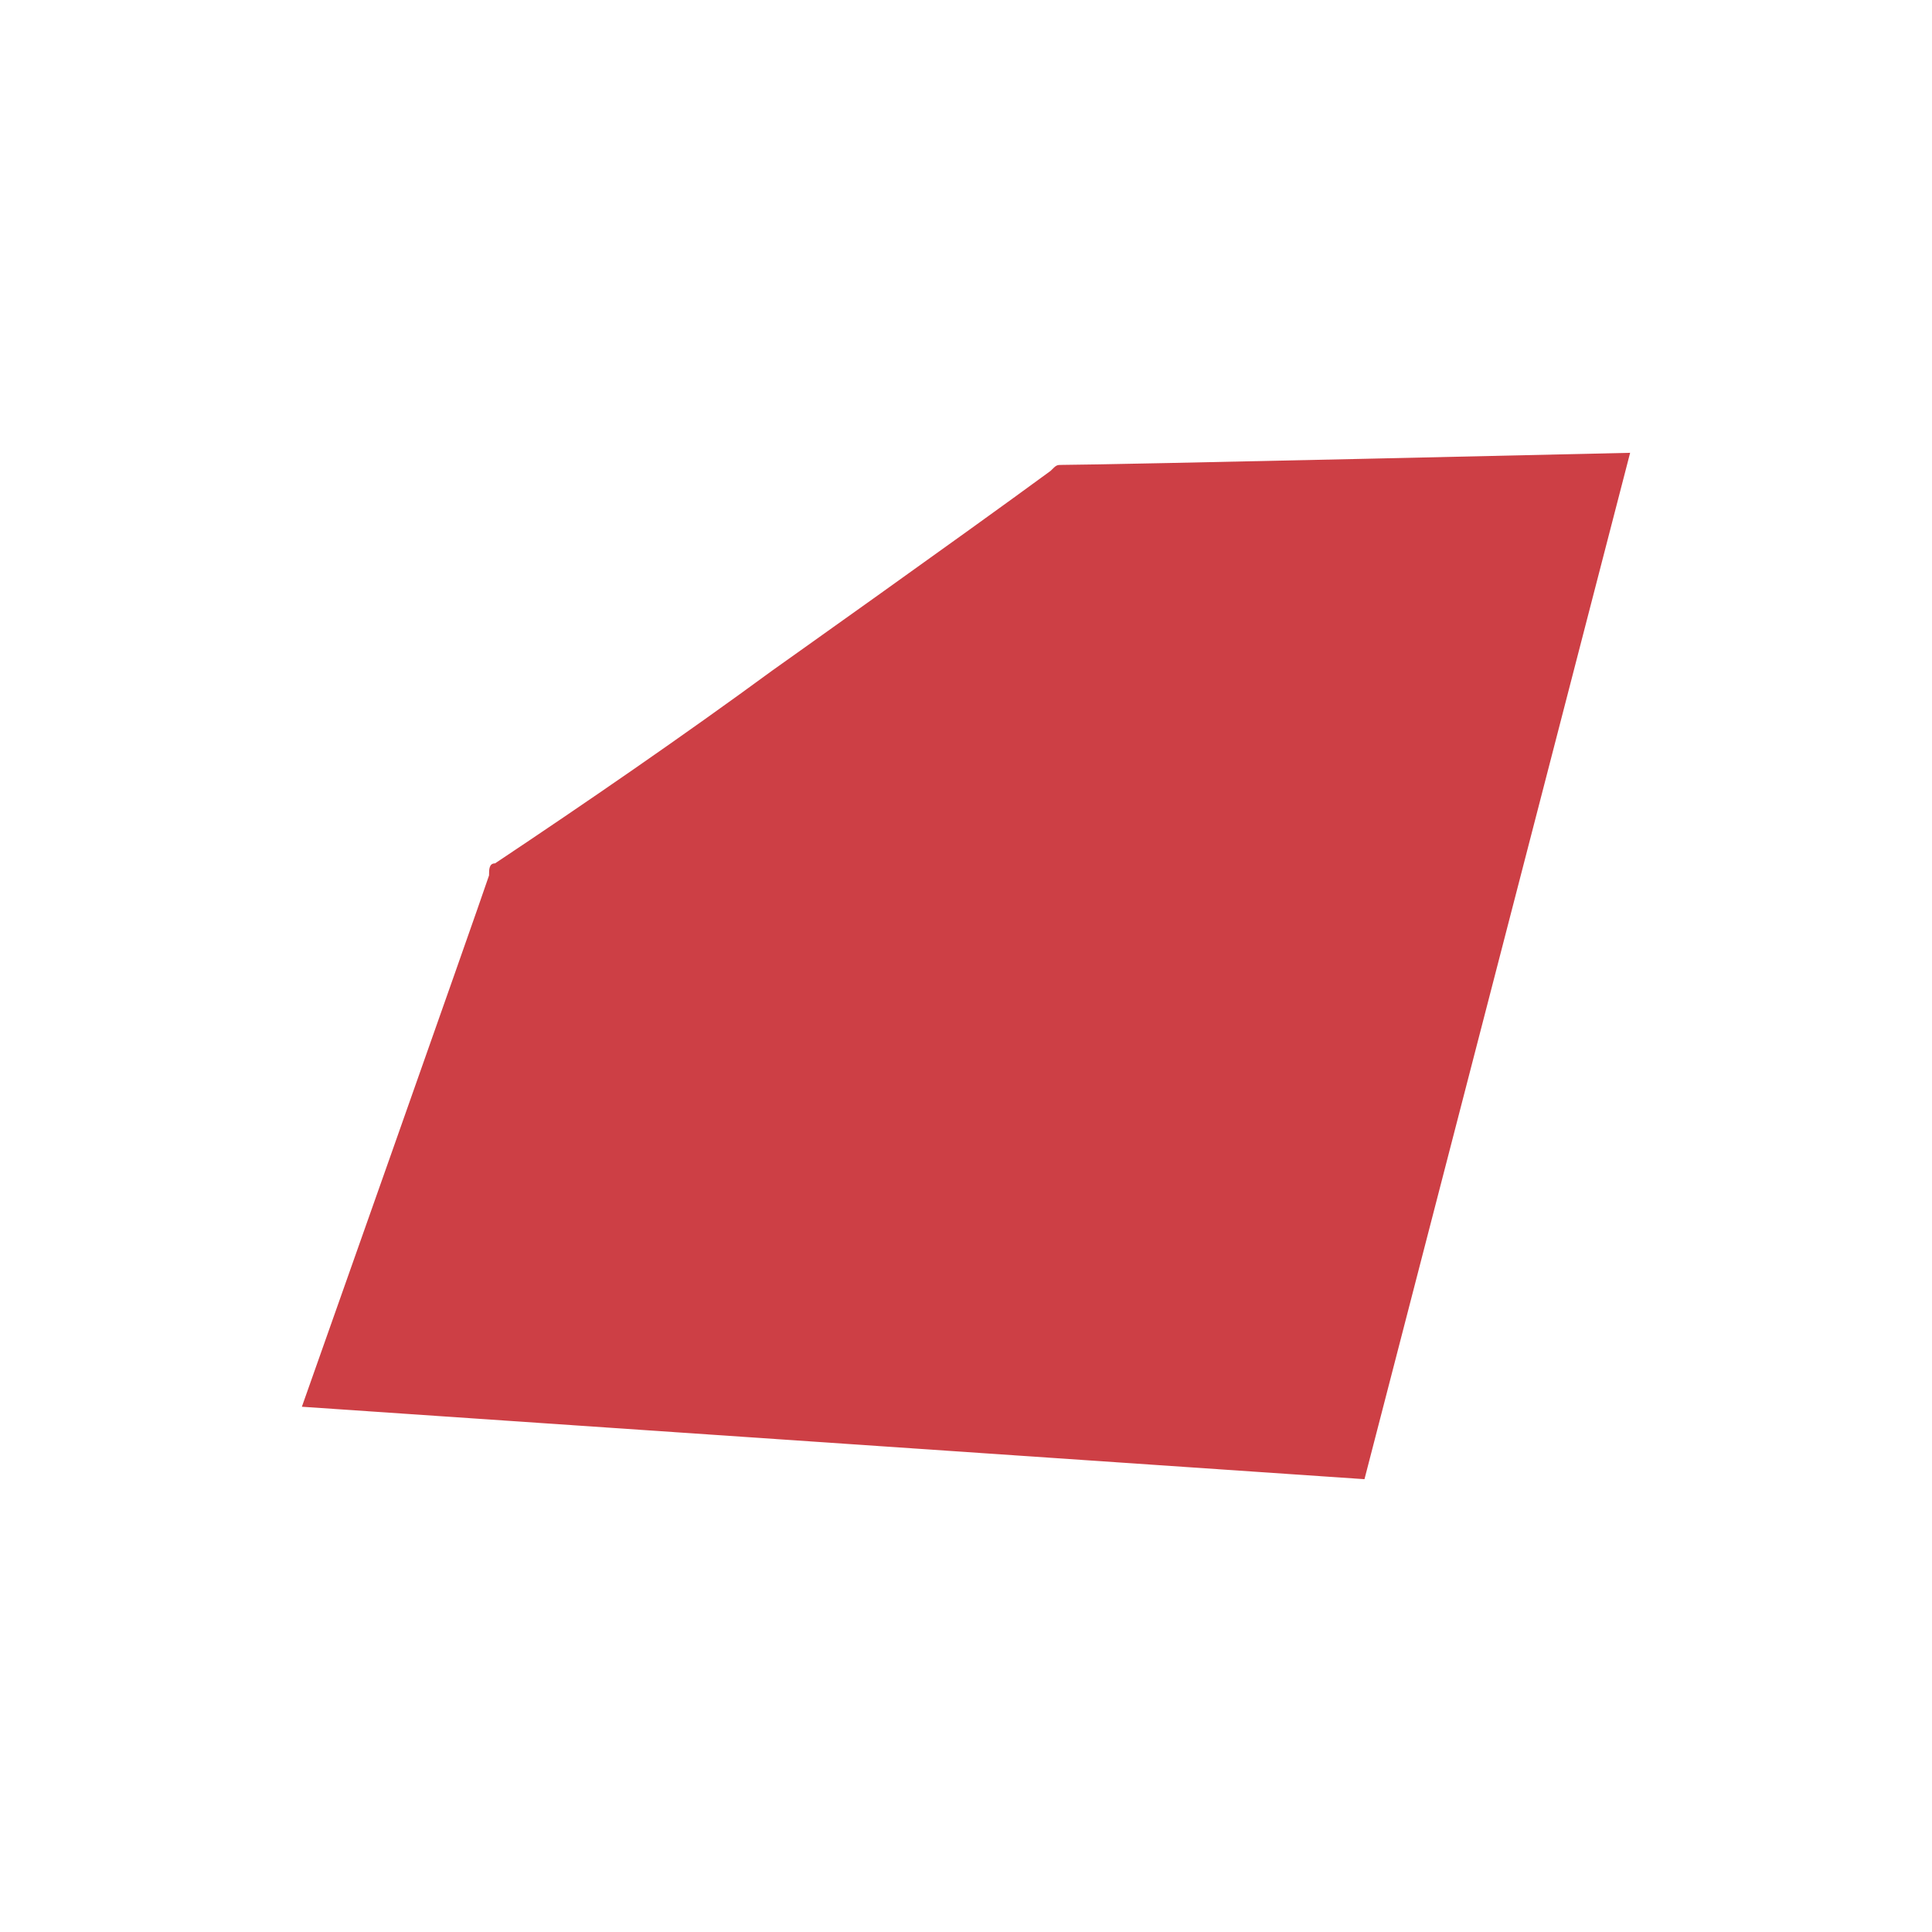 <?xml version="1.0" encoding="utf-8"?>
<!-- Generator: Adobe Illustrator 18.1.1, SVG Export Plug-In . SVG Version: 6.00 Build 0)  -->
<svg version="1.1" id="Layer_1" xmlns="http://www.w3.org/2000/svg" xmlns:xlink="http://www.w3.org/1999/xlink" x="0px" y="0px"
	 viewBox="0 0 32 32" enable-background="new 0 0 32 32" xml:space="preserve">
<path fill="#CD3F45" d="M27,7.5c0,0-8.7,0.2-9.4,0.2c-0.1,0-0.1,0-0.2,0.1c-1.5,1.1-4.6,3.3-4.6,3.3c-1.5,1.1-3.1,2.2-4.6,3.2
	c-0.1,0-0.1,0.1-0.1,0.2C7.9,15.1,5,23.3,5,23.3l17.6,1.2L27,7.5L27,7.5z"/>
</svg>

